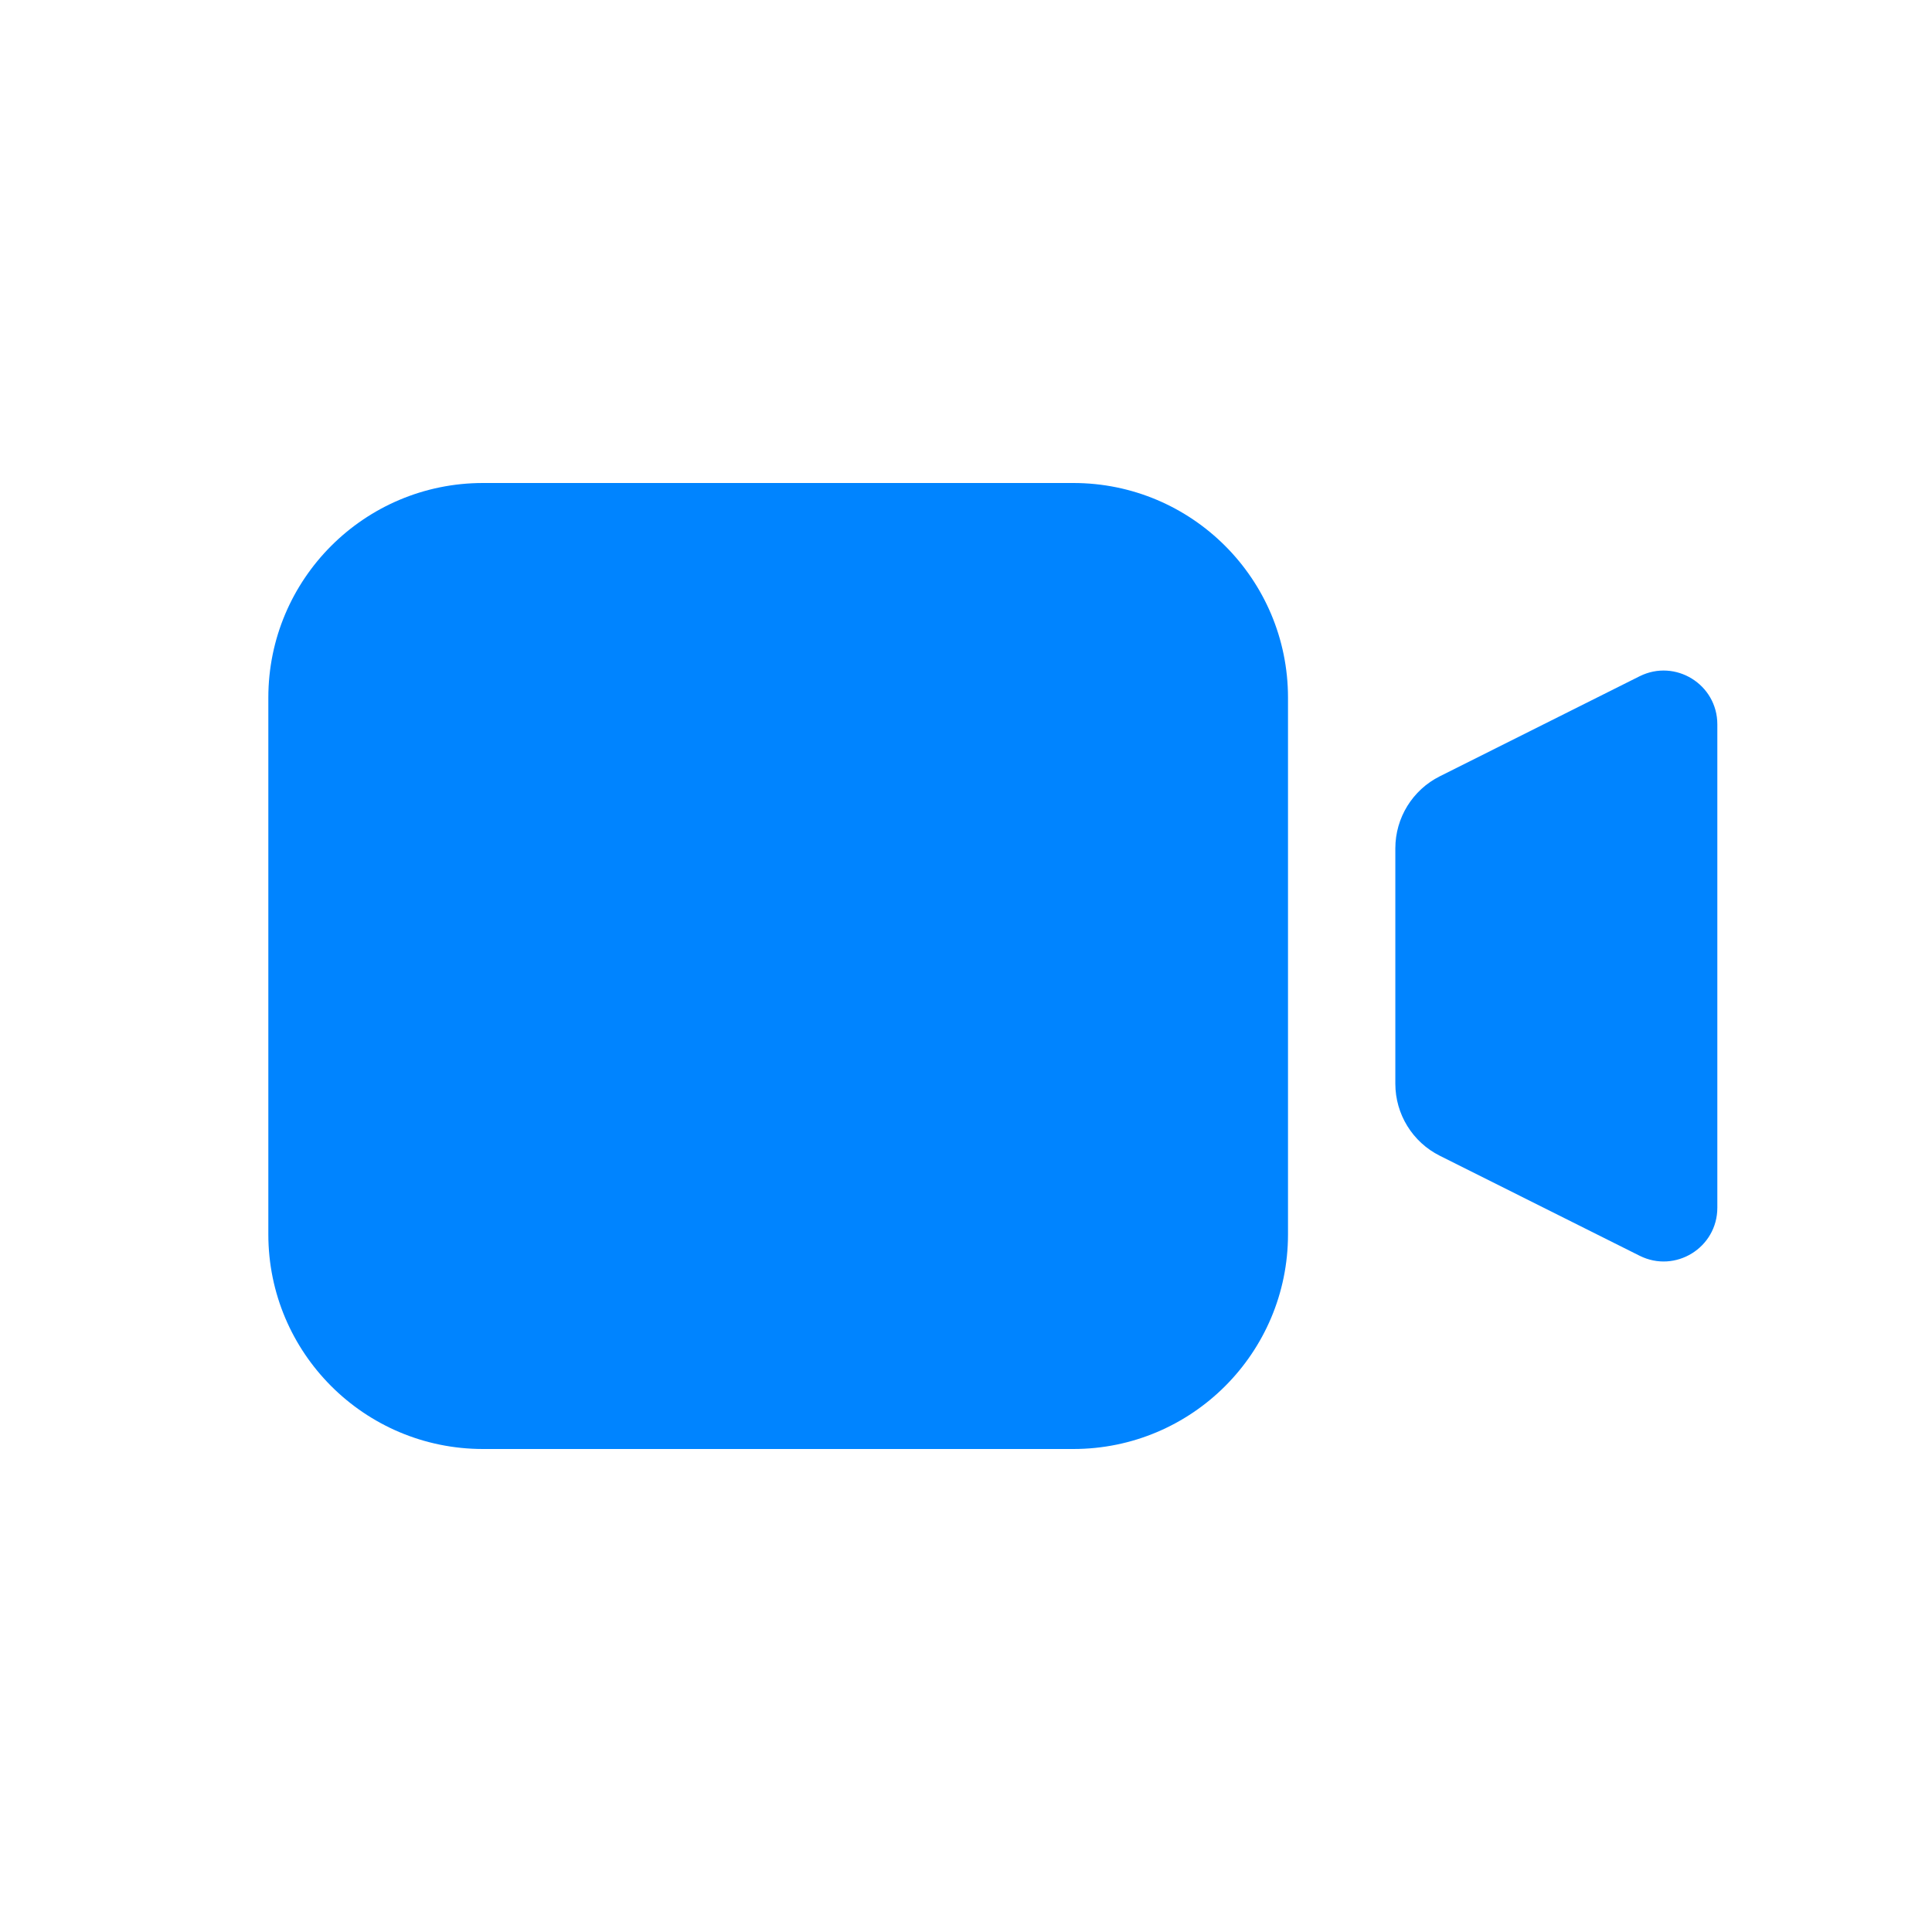 <svg height="32px" width="32px" viewBox="0 0 36 36" xmlns="http://www.w3.org/2000/svg">
    <g id="camcorder" fill="none" fill-rule="evenodd" stroke="none" stroke-width="1">
        <polygon id="Fill-8" points="0 36 36 36 36 0 0 0" />
        <path id="original"
              d="M20,27 L9,27 C6.791,27 5,25.209 5,23 L5,13 C5,10.791 6.791,9 9,9 L20,9 C22.209,9 24,10.791 24,13 L24,23 C24,25.209 22.209,27 20,27 M30.552,23.399 L26.829,21.536 C26.321,21.282 26,20.762 26,20.193 L26,15.808 C26,15.239 26.321,14.719 26.829,14.465 L30.552,12.601 C31.218,12.269 32,12.753 32,13.497 L32,22.504 C32,23.248 31.218,23.732 30.552,23.399"
              fill="#0084FF" />
    </g>
</svg>